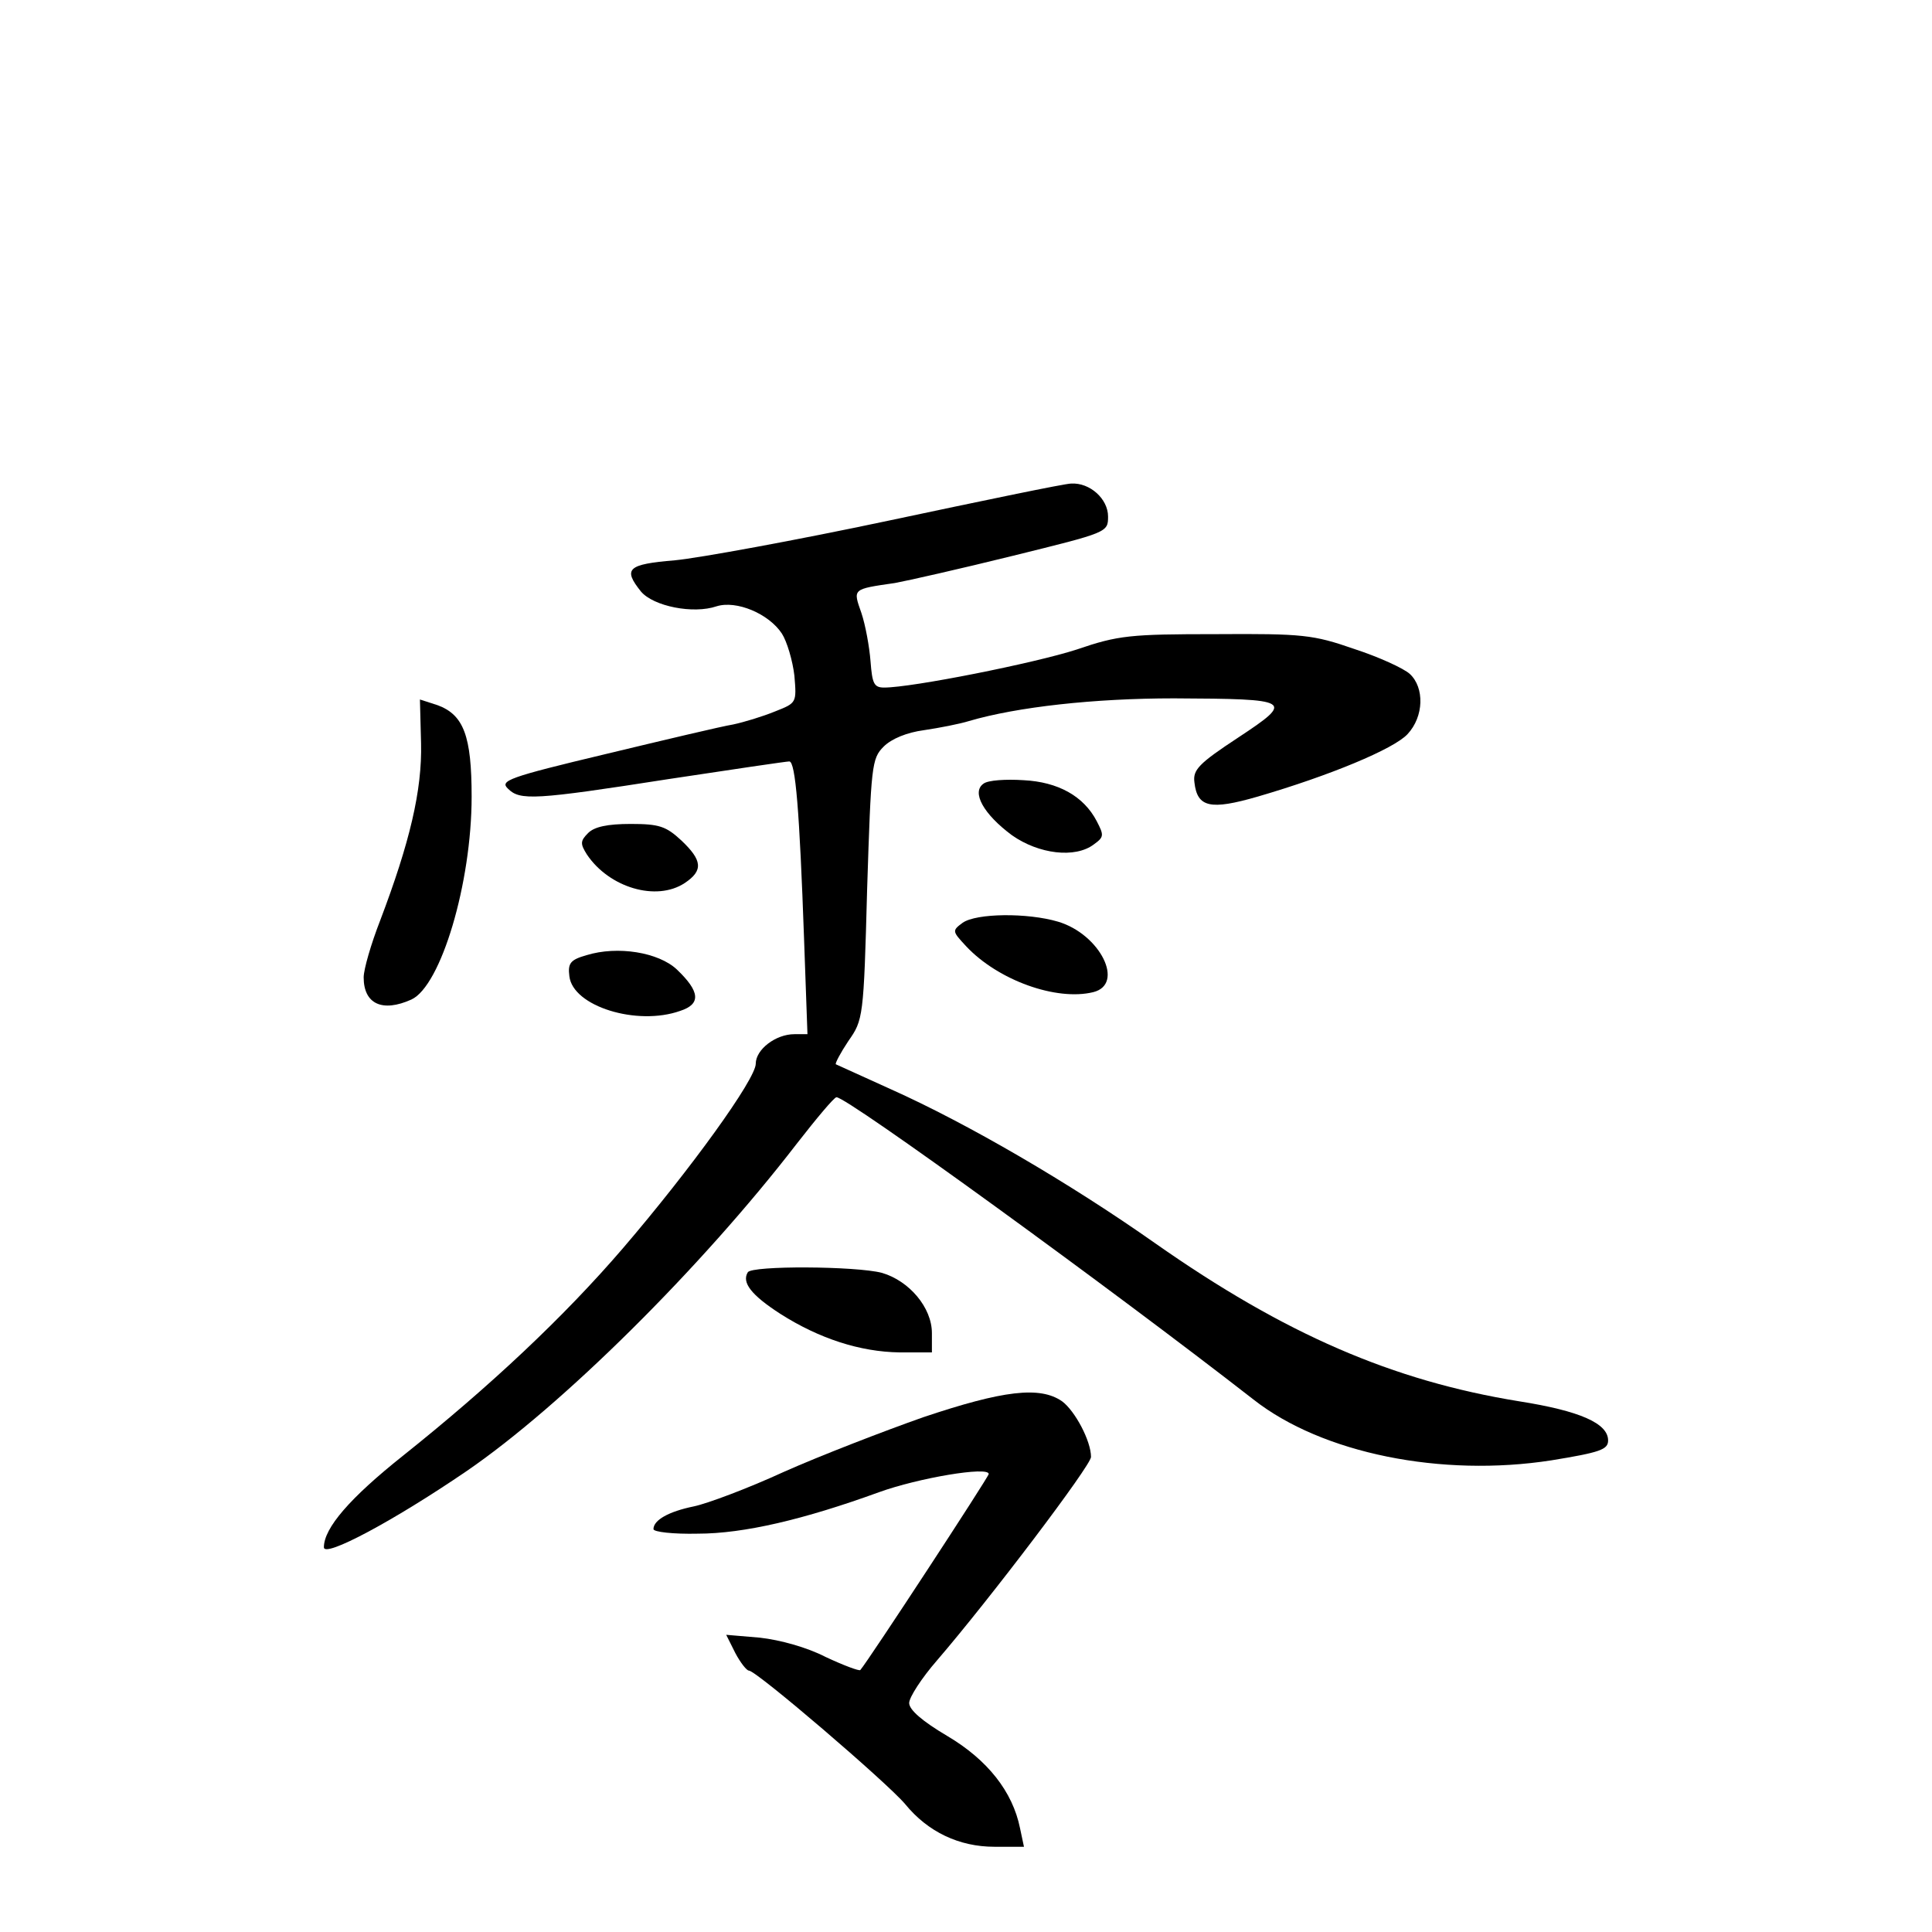 <?xml version="1.0" standalone="no"?>
<!DOCTYPE svg PUBLIC "-//W3C//DTD SVG 20010904//EN"
 "http://www.w3.org/TR/2001/REC-SVG-20010904/DTD/svg10.dtd">
<svg version="1.0" xmlns="http://www.w3.org/2000/svg"
 width="340pt" height="340pt" viewBox="0 0 340 340"
 preserveAspectRatio="xMidYMid meet">
<g transform="translate(0,340) scale(0.1,-0.1)"
fill="#000000" stroke="none">
<path d="M1565 2484 c-165 -35 -335 -66 -377 -70 -84 -7 -92 -15 -60 -55 22
-26 92 -40 133 -26 35 11 92 -13 115 -48 9 -14 19 -48 22 -74 4 -48 4 -48 -34
-63 -22 -9 -55 -19 -74 -23 -19 -3 -120 -27 -224 -52 -172 -41 -187 -47 -172
-61 21 -21 46 -20 283 17 112 17 207 31 212 31 11 0 18 -87 26 -312 l6 -168
-23 0 c-33 0 -68 -27 -68 -52 0 -27 -114 -185 -234 -325 -104 -121 -234 -243
-387 -365 -93 -74 -139 -127 -139 -161 0 -19 122 46 251 134 168 115 413 358
581 576 35 45 66 82 70 82 17 2 485 -338 734 -532 121 -95 331 -137 524 -107
86 14 100 19 100 35 0 30 -49 52 -157 69 -222 36 -412 118 -640 278 -152 107
-331 211 -465 271 -51 23 -95 43 -97 44 -2 1 8 20 22 41 26 37 27 41 33 267 7
218 8 230 29 251 14 14 41 25 71 29 27 4 63 11 79 16 85 25 221 40 361 40 208
-1 213 -3 113 -69 -70 -46 -80 -57 -77 -79 5 -44 28 -49 111 -25 127 37 240
84 264 110 29 31 30 82 4 106 -11 10 -55 30 -98 44 -72 25 -90 27 -243 26
-151 0 -172 -2 -245 -27 -74 -24 -290 -67 -339 -67 -18 0 -21 7 -24 46 -2 26
-9 64 -16 85 -15 43 -17 42 59 53 22 4 115 25 208 48 166 41 167 41 167 69 0
31 -32 60 -65 58 -11 0 -155 -30 -320 -65z"/>
<path d="M741 2092 c2 -83 -20 -175 -72 -312 -16 -41 -29 -86 -29 -100 0 -47
33 -62 84 -39 52 24 106 205 106 357 0 107 -14 144 -60 161 l-31 10 2 -77z"/>
<path d="M1731 2021 c-22 -15 0 -54 50 -91 47 -33 111 -41 144 -16 18 13 18
16 5 41 -23 44 -68 69 -129 72 -31 2 -62 0 -70 -6z"/>
<path d="M1035 1934 c-14 -14 -14 -19 -2 -38 39 -58 122 -83 172 -50 33 22 31
40 -6 75 -27 25 -39 29 -89 29 -41 0 -64 -5 -75 -16z"/>
<path d="M1694 1776 c-19 -14 -18 -15 6 -41 56 -60 159 -97 224 -81 56 14 12
102 -62 124 -54 16 -144 15 -168 -2z"/>
<path d="M1032 1719 c-28 -8 -33 -14 -30 -37 6 -53 119 -88 195 -61 37 12 35
34 -6 73 -32 30 -104 42 -159 25z"/>
<path d="M1316 1161 c-11 -18 6 -40 57 -73 69 -44 141 -67 210 -68 l57 0 0 34
c0 45 -40 92 -88 106 -46 12 -229 13 -236 1z"/>
<path d="M1625 906 c-71 -25 -182 -68 -245 -96 -63 -29 -135 -56 -159 -61 -44
-9 -71 -24 -71 -40 0 -5 35 -9 78 -8 81 0 187 25 319 73 69 25 193 46 193 32
0 -5 -212 -329 -226 -345 -2 -2 -29 8 -61 23 -33 17 -80 30 -116 34 l-59 5 16
-32 c9 -17 20 -31 24 -31 13 0 243 -197 275 -235 40 -49 95 -75 157 -75 l52 0
-7 33 c-13 64 -57 120 -128 162 -44 26 -67 46 -67 58 0 10 22 44 49 75 93 108
271 343 271 358 0 28 -28 81 -51 98 -39 27 -104 19 -244 -28z"/>
</g>
</svg>
